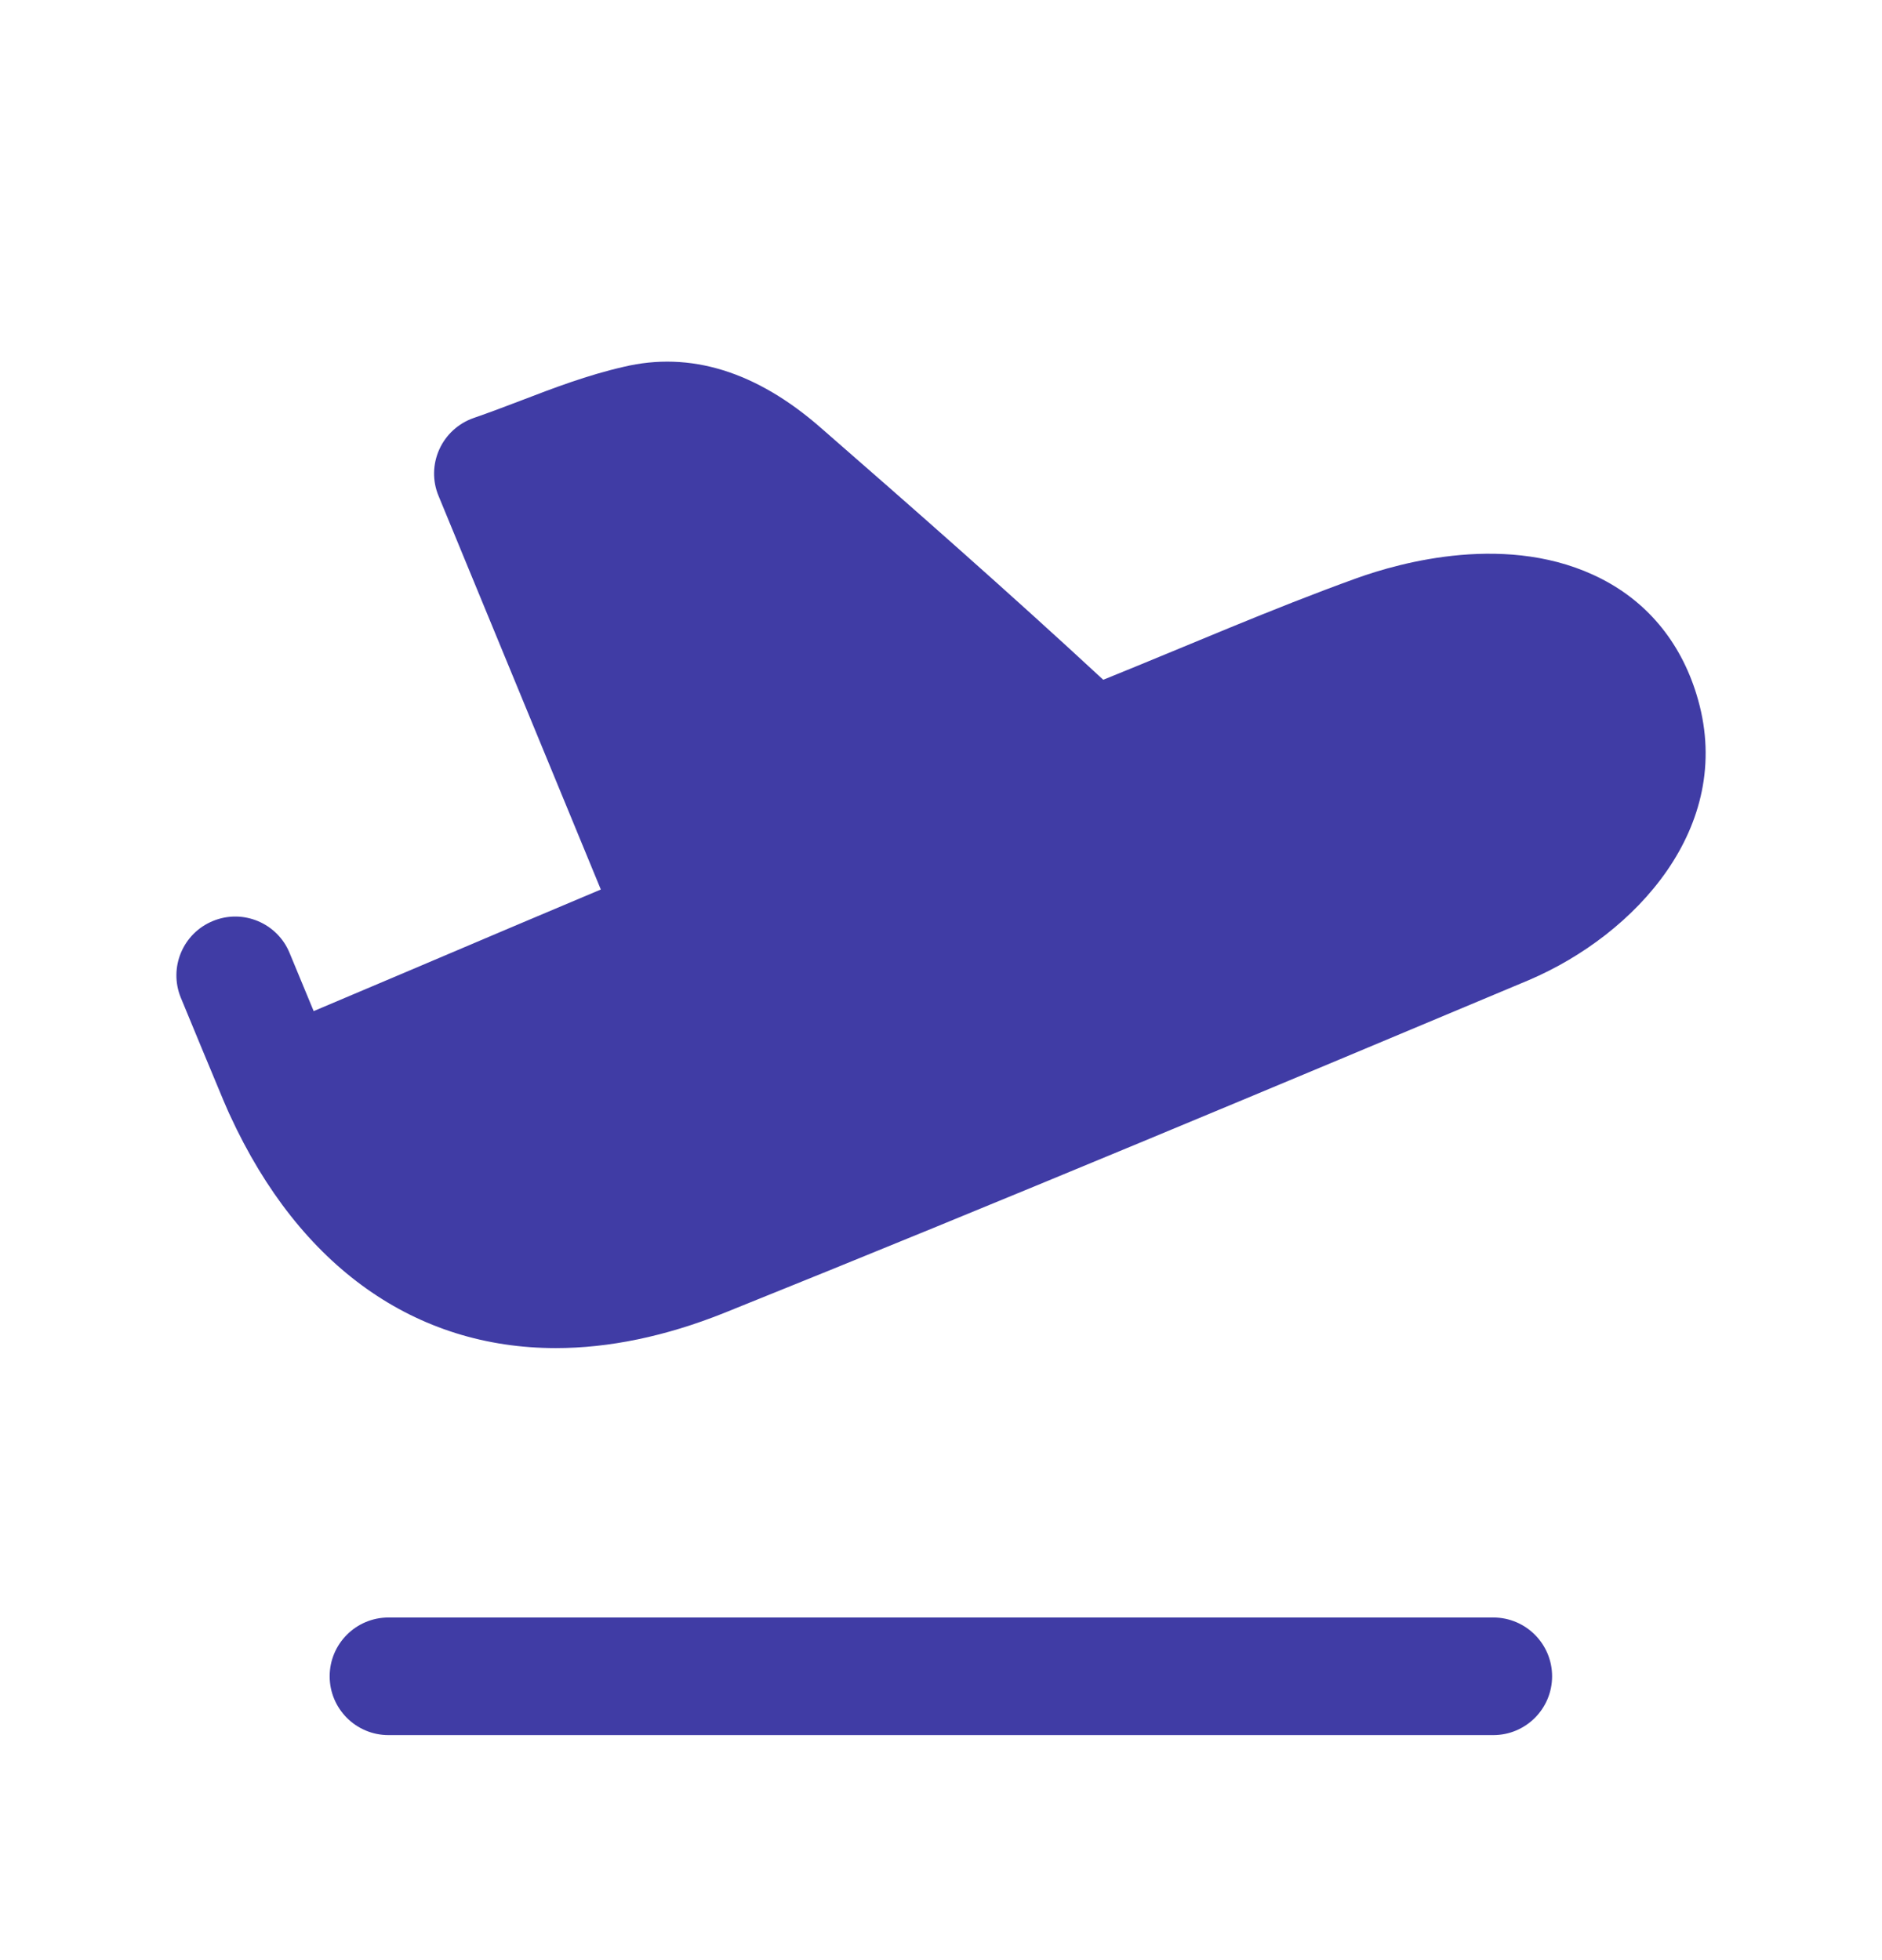<svg width="24" height="25" viewBox="0 0 24 25" fill="none" xmlns="http://www.w3.org/2000/svg">
<path fill-rule="evenodd" clip-rule="evenodd" d="M21.655 8.927C21.46 8.23 21.035 7.697 20.425 7.384C19.25 6.779 17.849 7.177 17.299 7.375C16.213 7.767 15.164 8.228 14.069 8.67C12.847 7.538 11.614 6.456 10.467 5.456C9.647 4.738 8.802 4.476 7.952 4.679C7.492 4.784 7.059 4.949 6.64 5.11C6.444 5.185 6.246 5.26 6.041 5.331C5.845 5.399 5.687 5.544 5.602 5.732C5.517 5.921 5.513 6.135 5.593 6.326L7.662 11.345C6.945 11.646 6.064 12.021 5.235 12.373L4 12.896C3.877 12.599 3.744 12.279 3.694 12.157C3.538 11.773 3.099 11.589 2.717 11.746C2.333 11.902 2.149 12.34 2.305 12.723C2.396 12.945 2.755 13.811 2.849 14.034C2.866 14.074 2.883 14.113 2.9 14.152C2.903 14.158 2.905 14.164 2.908 14.17C2.916 14.19 2.925 14.208 2.934 14.227C3.825 16.165 5.302 17.194 7.089 17.194C7.764 17.194 8.484 17.046 9.234 16.746C12.787 15.317 16.349 13.821 19.5 12.499C20.858 11.918 22.113 10.552 21.655 8.927Z" fill="#403CA5"/>
<path fill-rule="evenodd" clip-rule="evenodd" d="M19.043 20.63H4.954C4.54 20.63 4.204 20.966 4.204 21.38C4.204 21.794 4.54 22.13 4.954 22.13H19.043C19.457 22.13 19.793 21.794 19.793 21.38C19.793 20.966 19.457 20.63 19.043 20.63Z" fill="#403CA5"/>
</svg>

